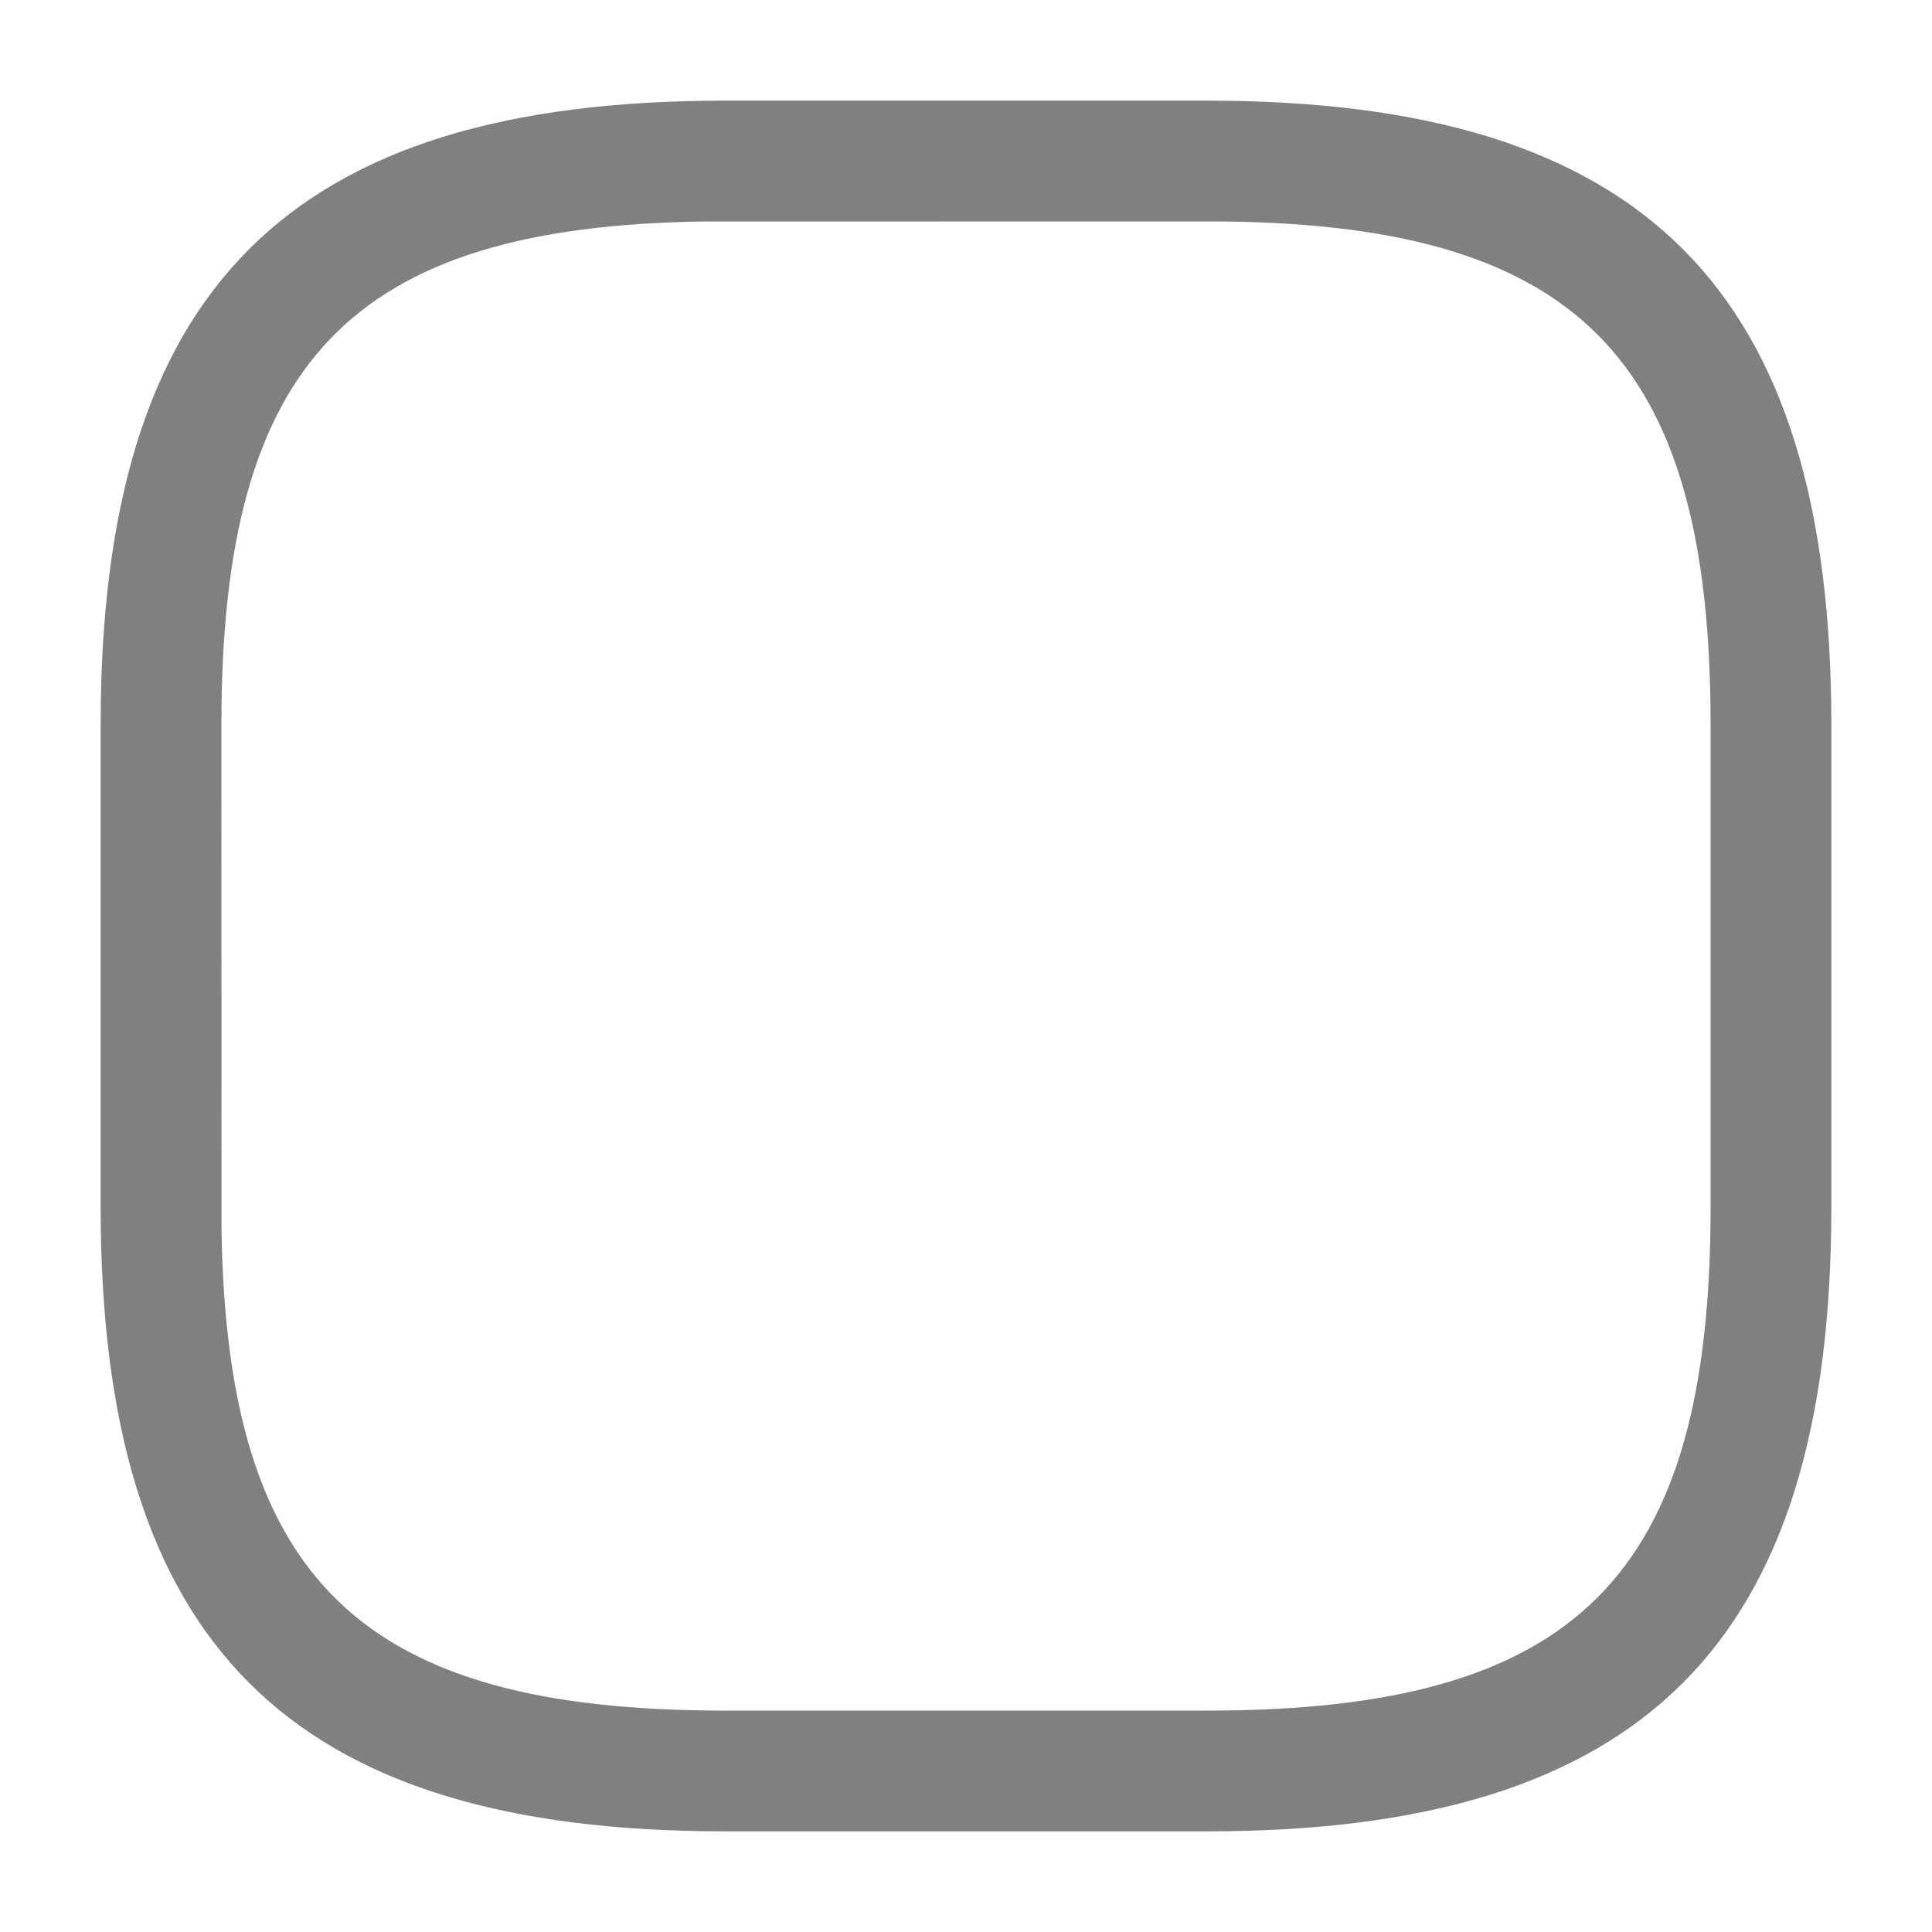 <?xml version="1.0" encoding="UTF-8"?>
<svg width="20px" height="20px" viewBox="0 0 20 20" version="1.1" xmlns="http://www.w3.org/2000/svg" xmlns:xlink="http://www.w3.org/1999/xlink">
    <title>182319B9-ED69-48D3-904B-8106B16676CB</title>
    <defs>
        <rect id="path-1" x="307" y="136" width="752" height="538" rx="8"></rect>
        <filter x="-1.1%" y="-1.9%" width="102.7%" height="103.7%" filterUnits="objectBoundingBox" id="filter-2">
            <feOffset dx="2" dy="0" in="SourceAlpha" result="shadowOffsetOuter1"></feOffset>
            <feGaussianBlur stdDeviation="3" in="shadowOffsetOuter1" result="shadowBlurOuter1"></feGaussianBlur>
            <feColorMatrix values="0 0 0 0 0.1   0 0 0 0 0.1   0 0 0 0 0.1  0 0 0 0.1 0" type="matrix" in="shadowBlurOuter1"></feColorMatrix>
        </filter>
    </defs>
    <g id="🟢-New-Prototype-Flow-V2" stroke="none" stroke-width="1" fill="none" fill-rule="evenodd">
        <g id="04-03-Add-drivers" transform="translate(-331, -267)">
            <rect fill="#EEF2F9" x="0" y="0" width="1366" height="768"></rect>
            <g id="Card_bg">
                <use fill="black" fill-opacity="1" filter="url(#filter-2)" xlink:href="#path-1"></use>
                <use fill="#FFFFFF" fill-rule="evenodd" xlink:href="#path-1"></use>
            </g>
            <g id="Icon/24w/checkbox" transform="translate(331, 267)">
                <path d="M20,0 L20,20 L0,20 L0,0 L20,0 Z" id="Vector" opacity="0"></path>
                <path d="M12.5,1.042 L7.5,1.042 C2.988,1.042 1.042,2.988 1.042,7.5 L1.042,12.5 C1.042,17.012 2.988,18.958 7.5,18.958 L12.5,18.958 C17.012,18.958 18.958,17.012 18.958,12.5 L18.958,7.5 C18.958,2.988 17.012,1.042 12.5,1.042 Z M12.5,2.292 C16.321,2.292 17.708,3.679 17.708,7.5 L17.708,12.5 C17.708,16.321 16.321,17.708 12.5,17.708 L7.5,17.708 C3.753,17.708 2.347,16.375 2.293,12.722 L2.292,7.5 C2.292,3.753 3.625,2.347 7.278,2.293 L12.5,2.292 Z" id="Combined-Shape" fill="#808080"></path>
            </g>
        </g>
    </g>
</svg>